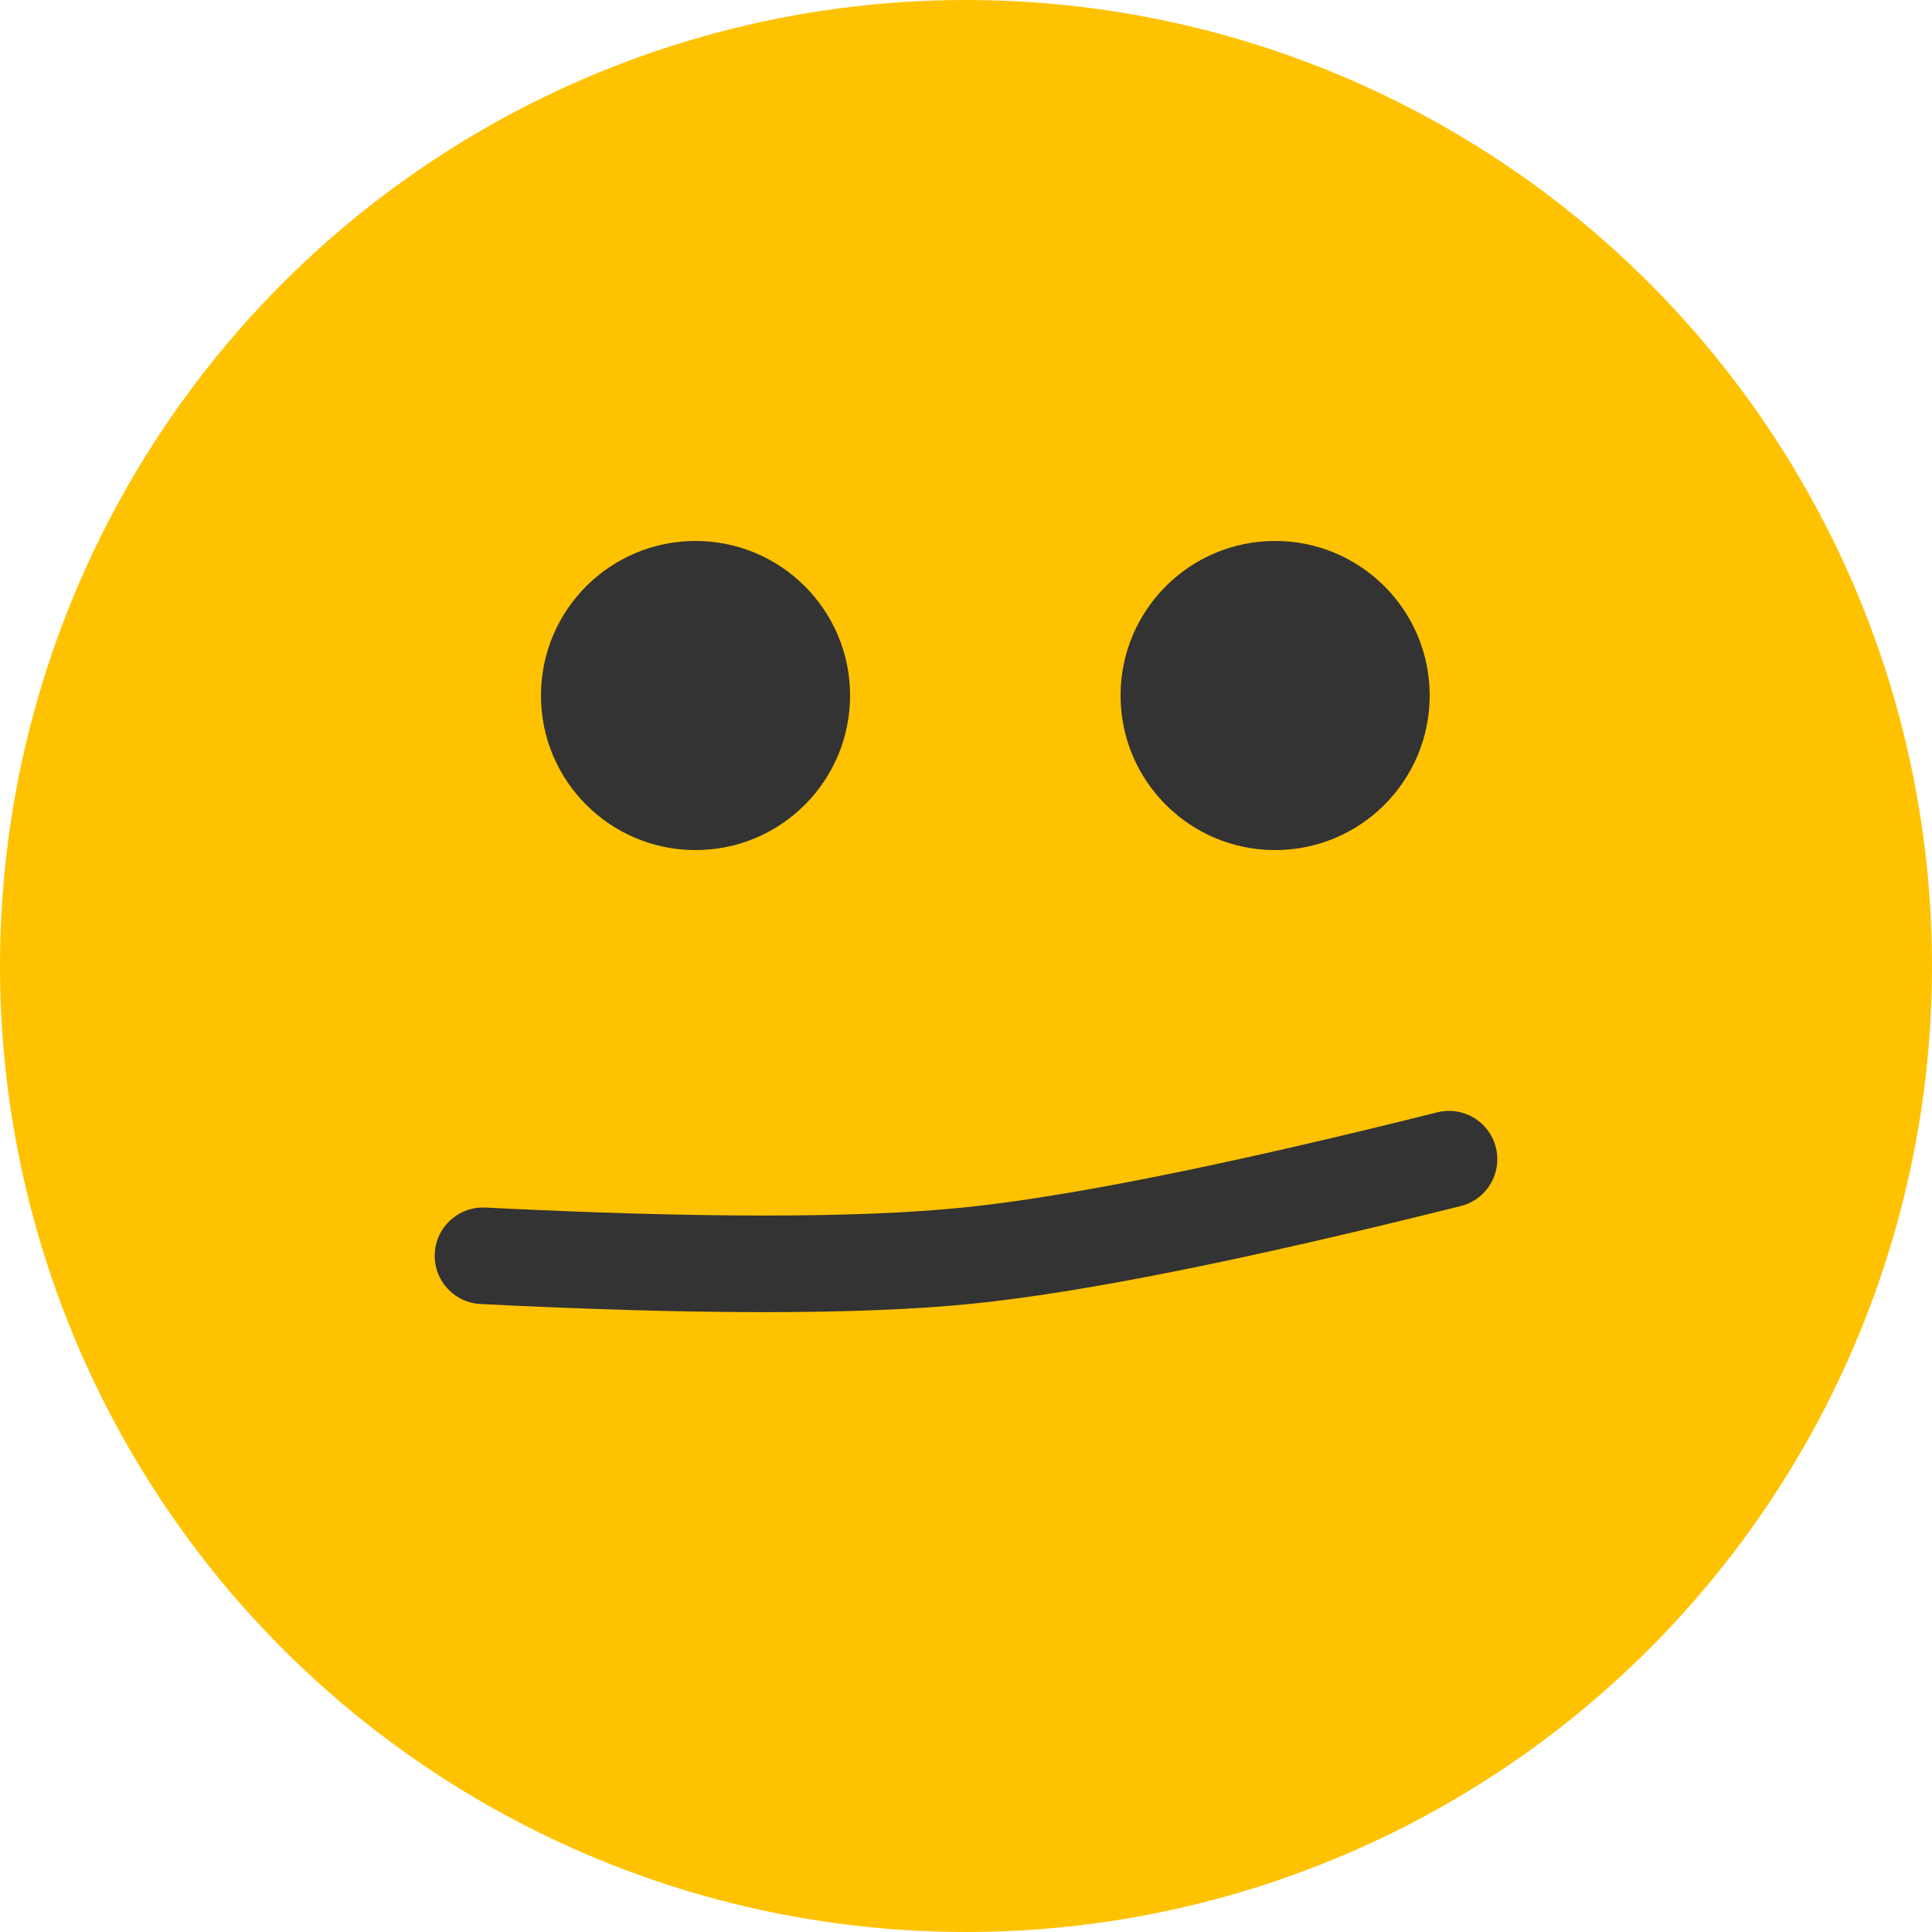 <?xml version="1.0" encoding="UTF-8" standalone="no"?>
<svg width="20px" height="20px" viewBox="0 0 20 20" version="1.1" xmlns="http://www.w3.org/2000/svg" xmlns:xlink="http://www.w3.org/1999/xlink">
    <!-- Generator: Sketch 44.1 (41455) - http://www.bohemiancoding.com/sketch -->
    <title>icon-rating-regular</title>
    <desc>Created with Sketch.</desc>
    <defs></defs>
    <g id="Pages" stroke="none" stroke-width="1" fill="none" fill-rule="evenodd">
        <g id="icon-rating-regular">
            <circle id="Oval-4" fill="#FFC200" fill-rule="evenodd" cx="10" cy="10" r="10"></circle>
            <path d="M5,13 C7.22,13.111 8.886,13.111 10,13 C11.114,12.889 12.78,12.555 15,12" id="Path-6" stroke="#333333" stroke-width="1" stroke-linecap="round" stroke-linejoin="round"></path>
            <circle id="Oval-5" fill="#333333" fill-rule="evenodd" cx="7.2" cy="7.2" r="1.6"></circle>
            <circle id="Oval-5" fill="#333333" fill-rule="evenodd" cx="13.2" cy="7.2" r="1.6"></circle>
        </g>
    </g>
</svg>